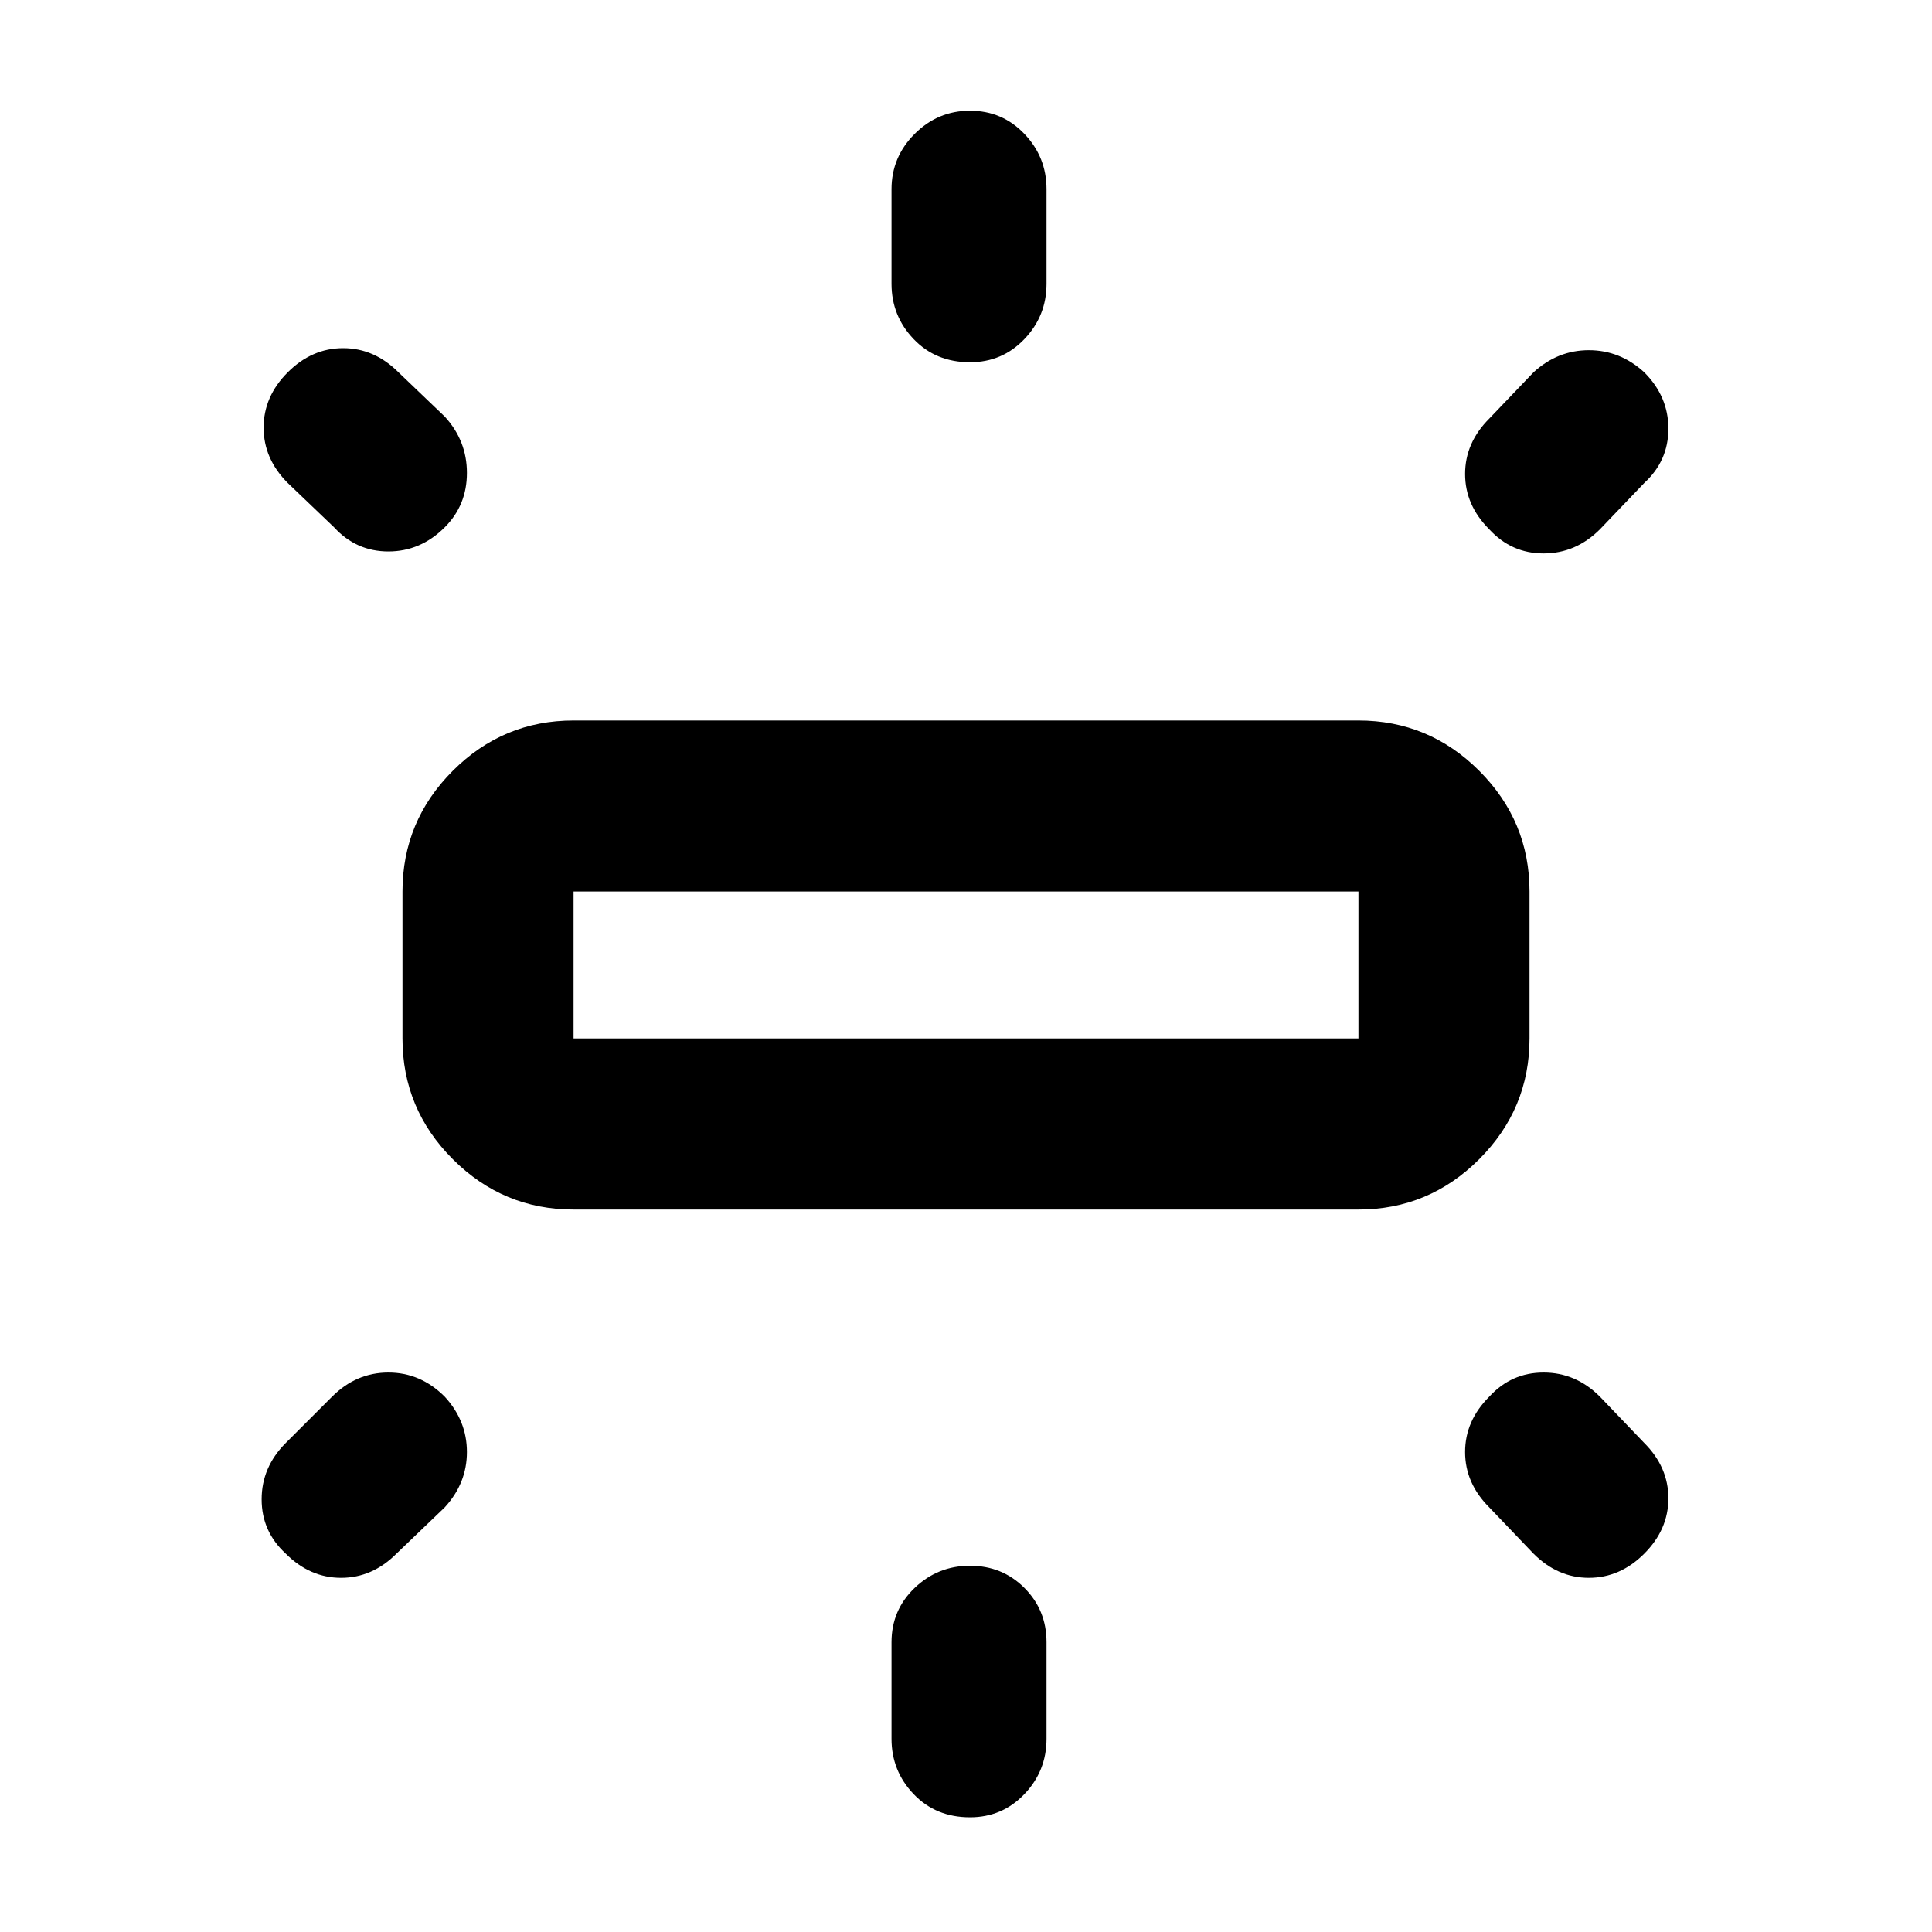 <svg xmlns="http://www.w3.org/2000/svg" height="40" width="40"><path d="M11.875 25.042q-1.458 0-2.5-1.042t-1.042-2.5v-3.042q0-1.458 1.042-2.5 1.042-1.041 2.5-1.041h16.25q1.458 0 2.5 1.041 1.042 1.042 1.042 2.5V21.5q0 1.458-1.042 2.5t-2.5 1.042ZM20.083 7.5q-.708 0-1.166-.479-.459-.479-.459-1.146V3.917q0-.667.48-1.146.479-.479 1.145-.479.667 0 1.125.479.459.479.459 1.146v1.958q0 .667-.459 1.146-.458.479-1.125.479Zm10.75 3.458q-.5-.5-.5-1.145 0-.646.5-1.146l.917-.959q.5-.458 1.146-.458.646 0 1.146.458.5.5.5 1.167t-.5 1.125l-.917.958q-.5.5-1.167.5-.666 0-1.125-.5Zm-10.75 26.667q-.708 0-1.166-.479-.459-.479-.459-1.146v-2q0-.667.48-1.125.479-.458 1.145-.458.667 0 1.125.458.459.458.459 1.125v2q0 .667-.459 1.146-.458.479-1.125.479Zm11.667-5.458-.917-.959q-.5-.5-.5-1.146 0-.645.5-1.145.459-.5 1.125-.5.667 0 1.167.5l.917.958q.5.5.5 1.146 0 .646-.5 1.146-.5.5-1.146.5-.646 0-1.146-.5ZM6.917 10.917 5.958 10q-.5-.5-.5-1.146 0-.646.5-1.146.5-.5 1.146-.5.646 0 1.146.5l.958.917q.459.5.459 1.167 0 .666-.459 1.125-.5.5-1.166.5-.667 0-1.125-.5Zm-1 21.25q-.5-.459-.5-1.125 0-.667.5-1.167l.958-.958q.5-.5 1.167-.5.666 0 1.166.5.459.5.459 1.145 0 .646-.459 1.146l-1 .959q-.5.5-1.146.5-.645 0-1.145-.5ZM11.875 21.5h16.25v-3.042h-16.25V21.5Zm0 0v-3.042V21.5Z"/></svg>